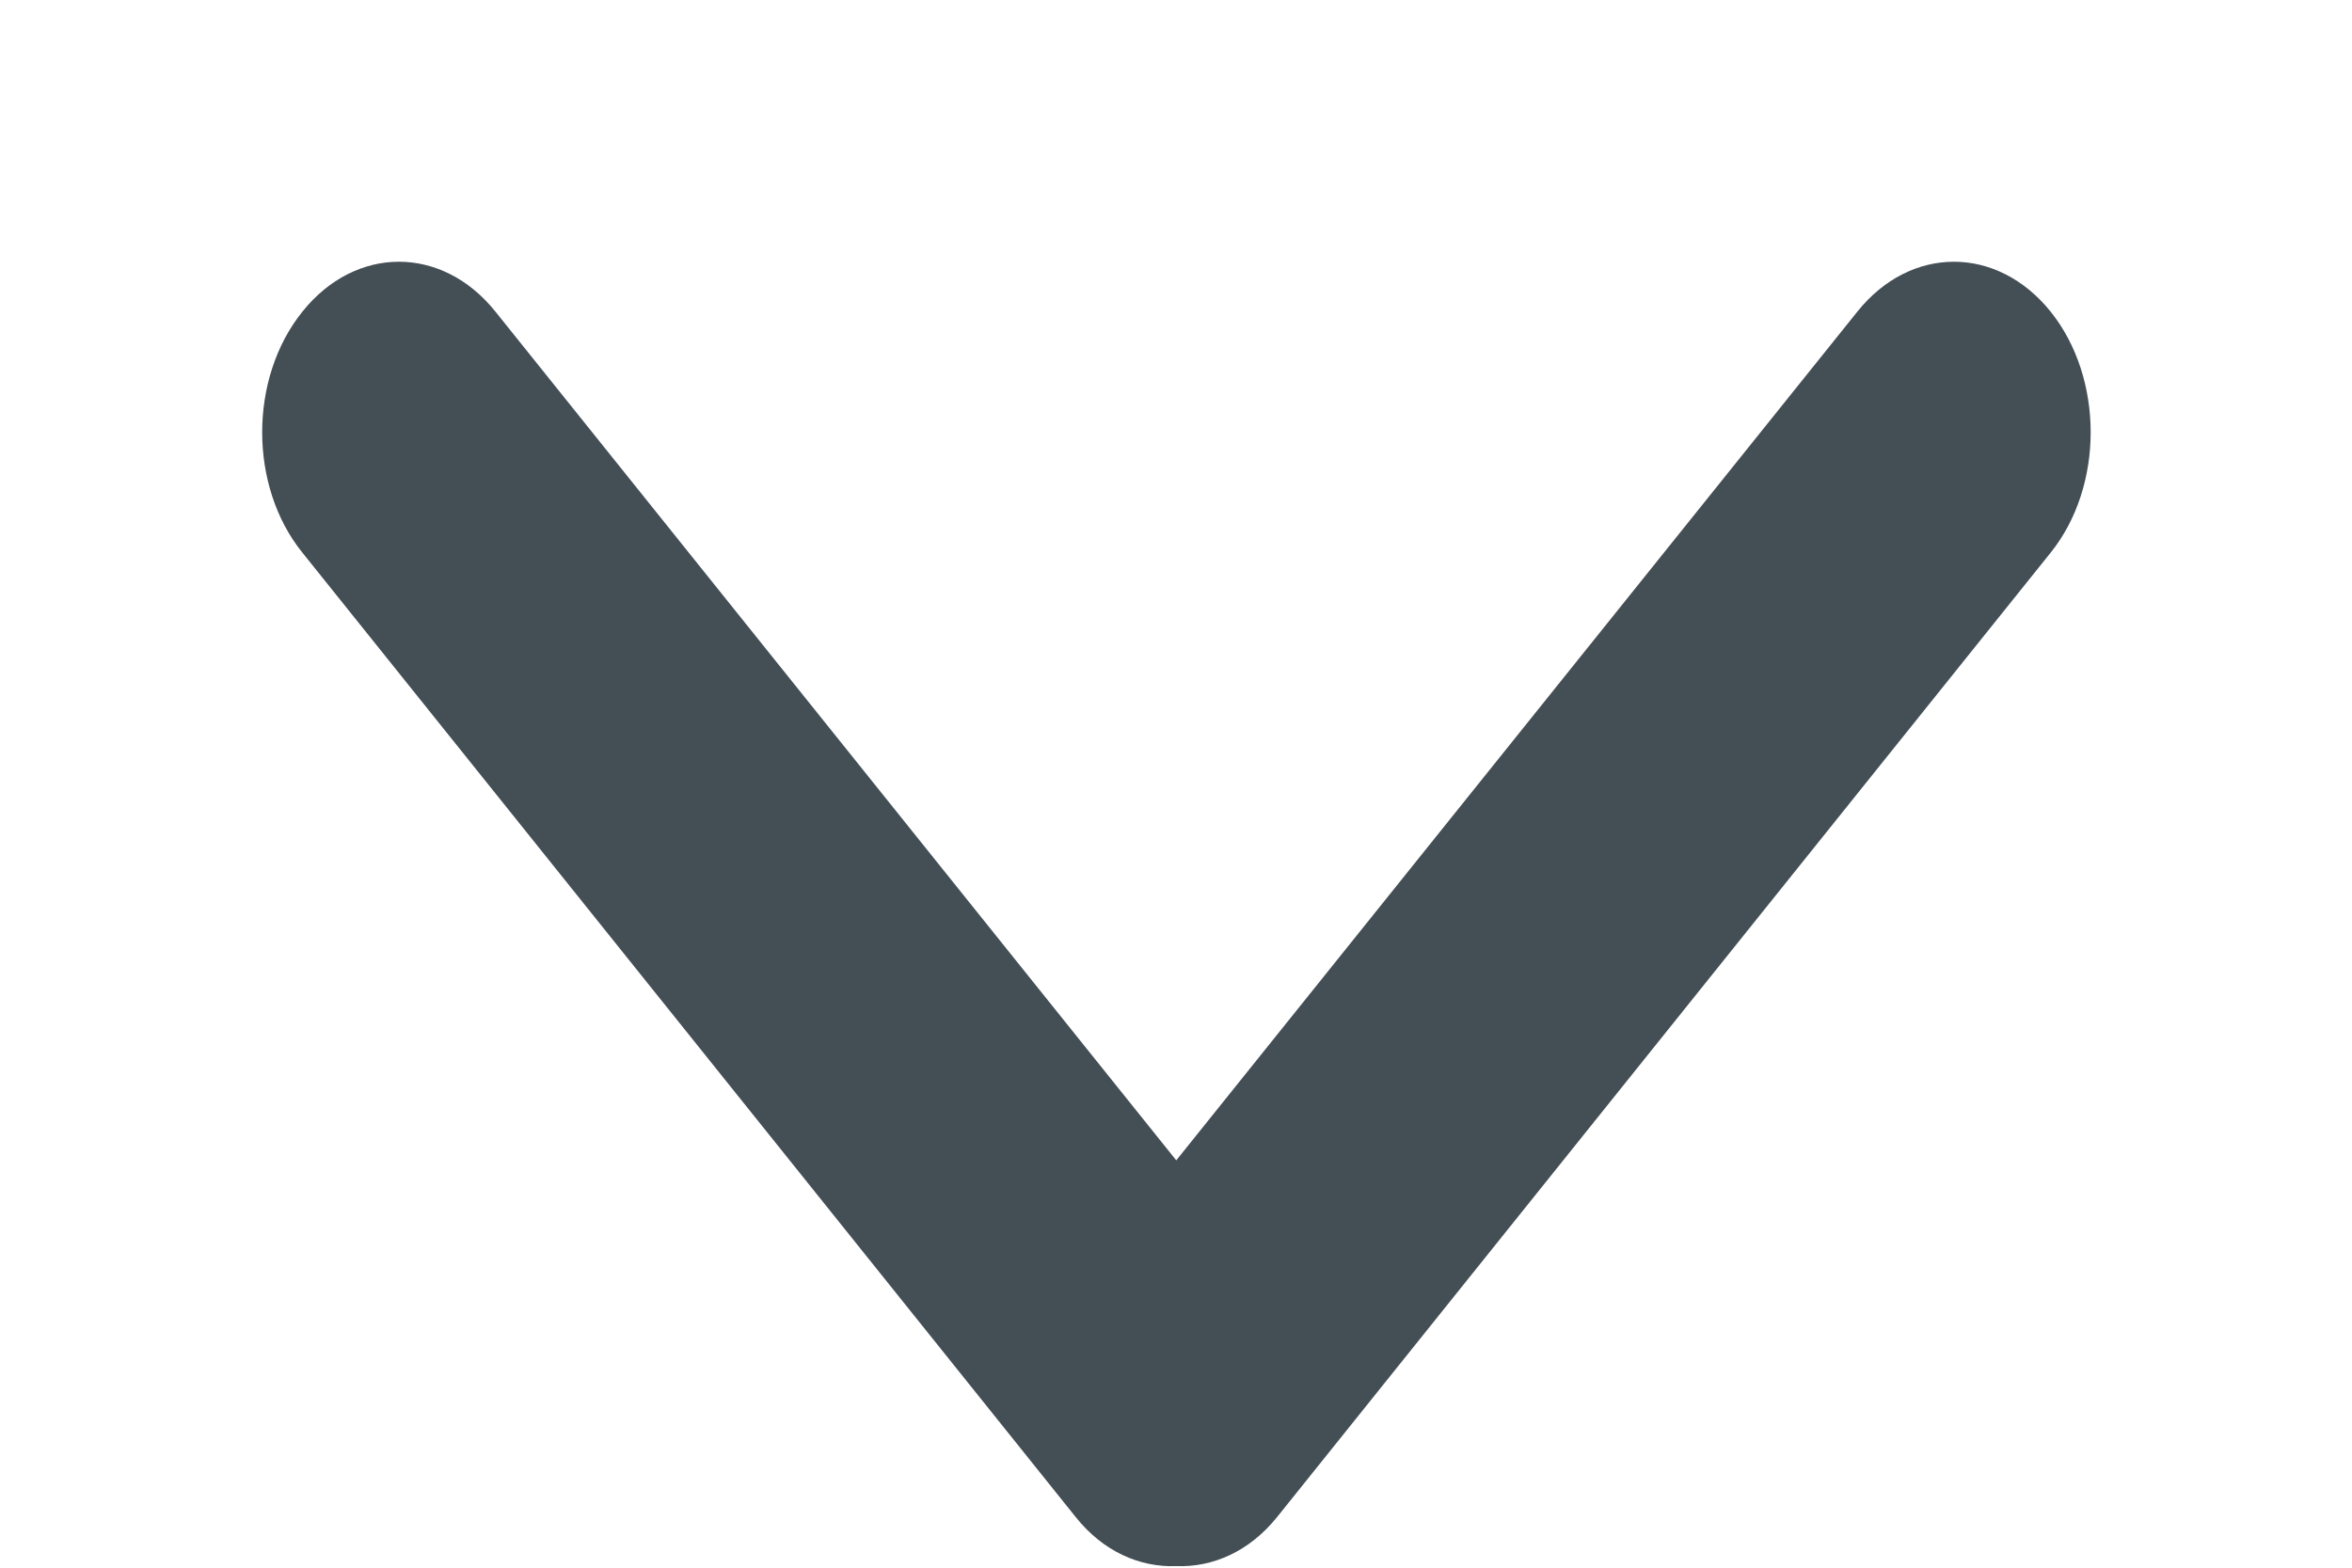 <?xml version="1.0" encoding="utf-8"?><!DOCTYPE svg PUBLIC "-//W3C//DTD SVG 1.1//EN" "http://www.w3.org/Graphics/SVG/1.1/DTD/svg11.dtd"><svg version="1.1" baseProfile="full" xmlns="http://www.w3.org/2000/svg" xmlns:xlink="http://www.w3.org/1999/xlink" xmlns:ev="http://www.w3.org/2001/xml-events"   height="6px"   width="9px" ><path fill="rgb( 67, 78, 85 )" d="M7.847,2.115 C7.847,2.115 4.887,5.806 4.887,5.806 C4.78,5.939 4.64,5.999 4.501,5.994 C4.362,5.999 4.222,5.939 4.116,5.806 C4.116,5.806 1.157,2.115 1.157,2.115 C0.952,1.861 0.952,1.448 1.157,1.193 C1.361,0.938 1.692,0.938 1.896,1.193 C1.896,1.193 4.501,4.441 4.501,4.441 C4.501,4.441 7.107,1.193 7.107,1.193 C7.311,0.938 7.642,0.938 7.847,1.193 C8.051,1.448 8.051,1.861 7.847,2.115 Z "/></svg>